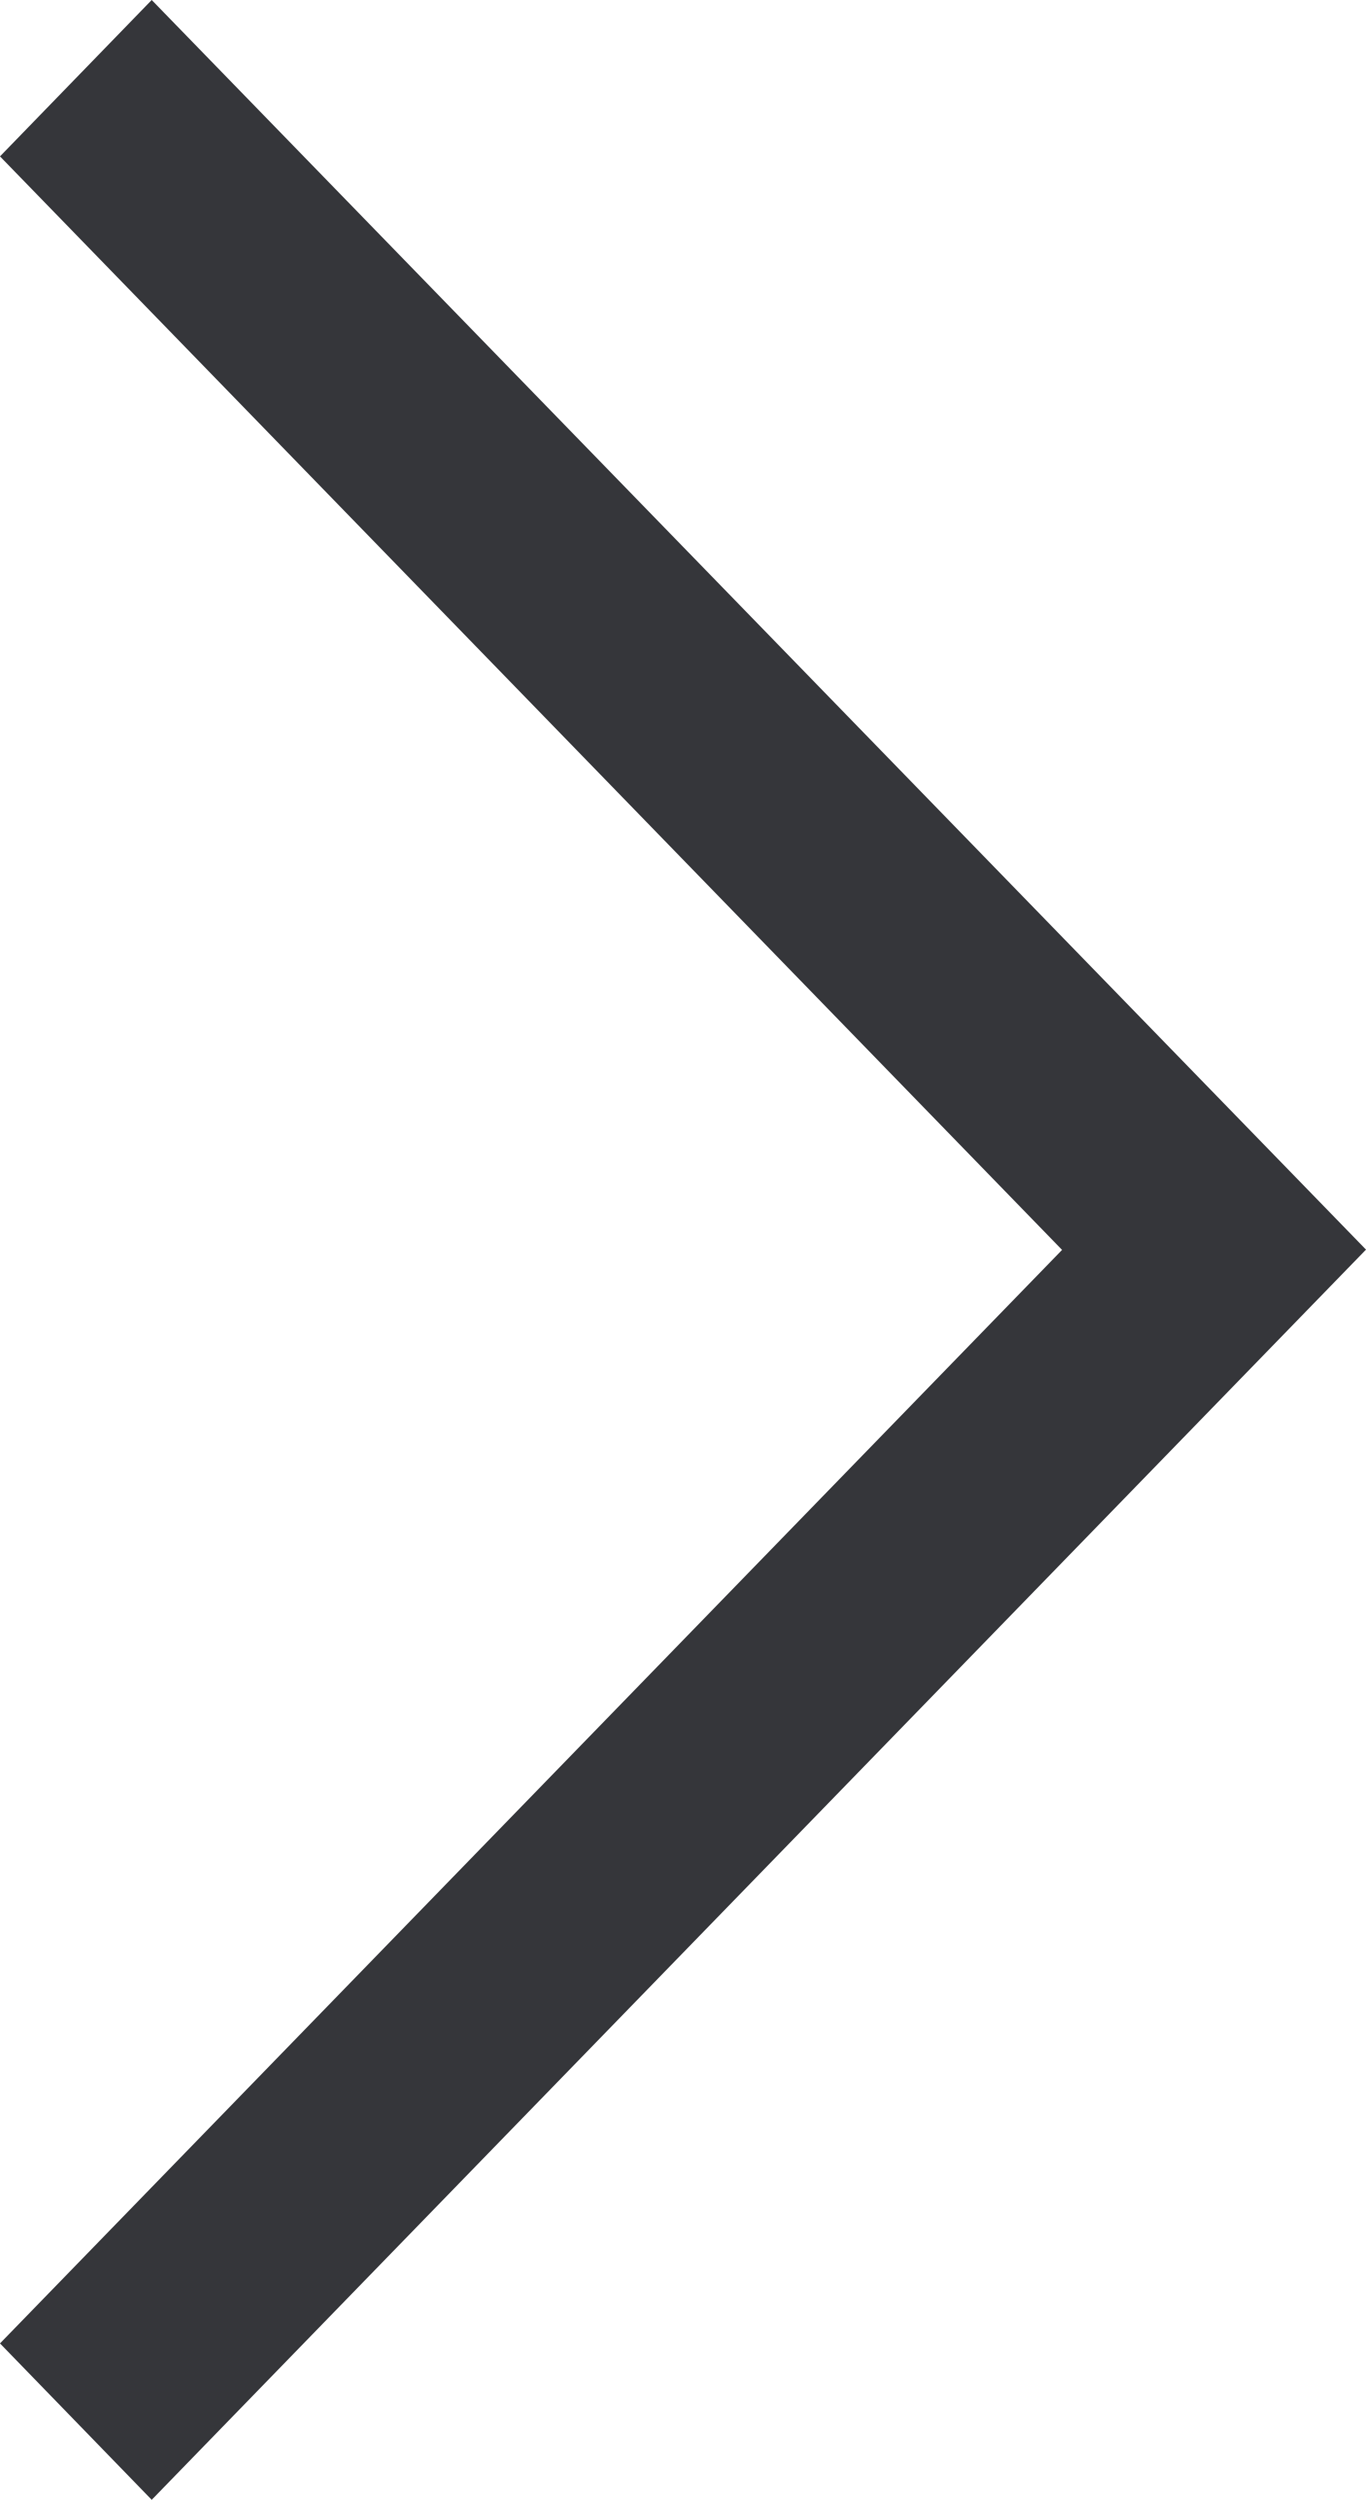 <svg xmlns="http://www.w3.org/2000/svg" width="19.34" height="35.374" viewBox="0 0 19.34 35.374">
  <path id="Path_165" data-name="Path 165" d="M251.44,27.683,234.248,10,232.1,12.213l15.037,15.474L232.1,43.161l2.148,2.213Z" transform="translate(-232.1 -10)" fill="#35363a"/>
</svg>
